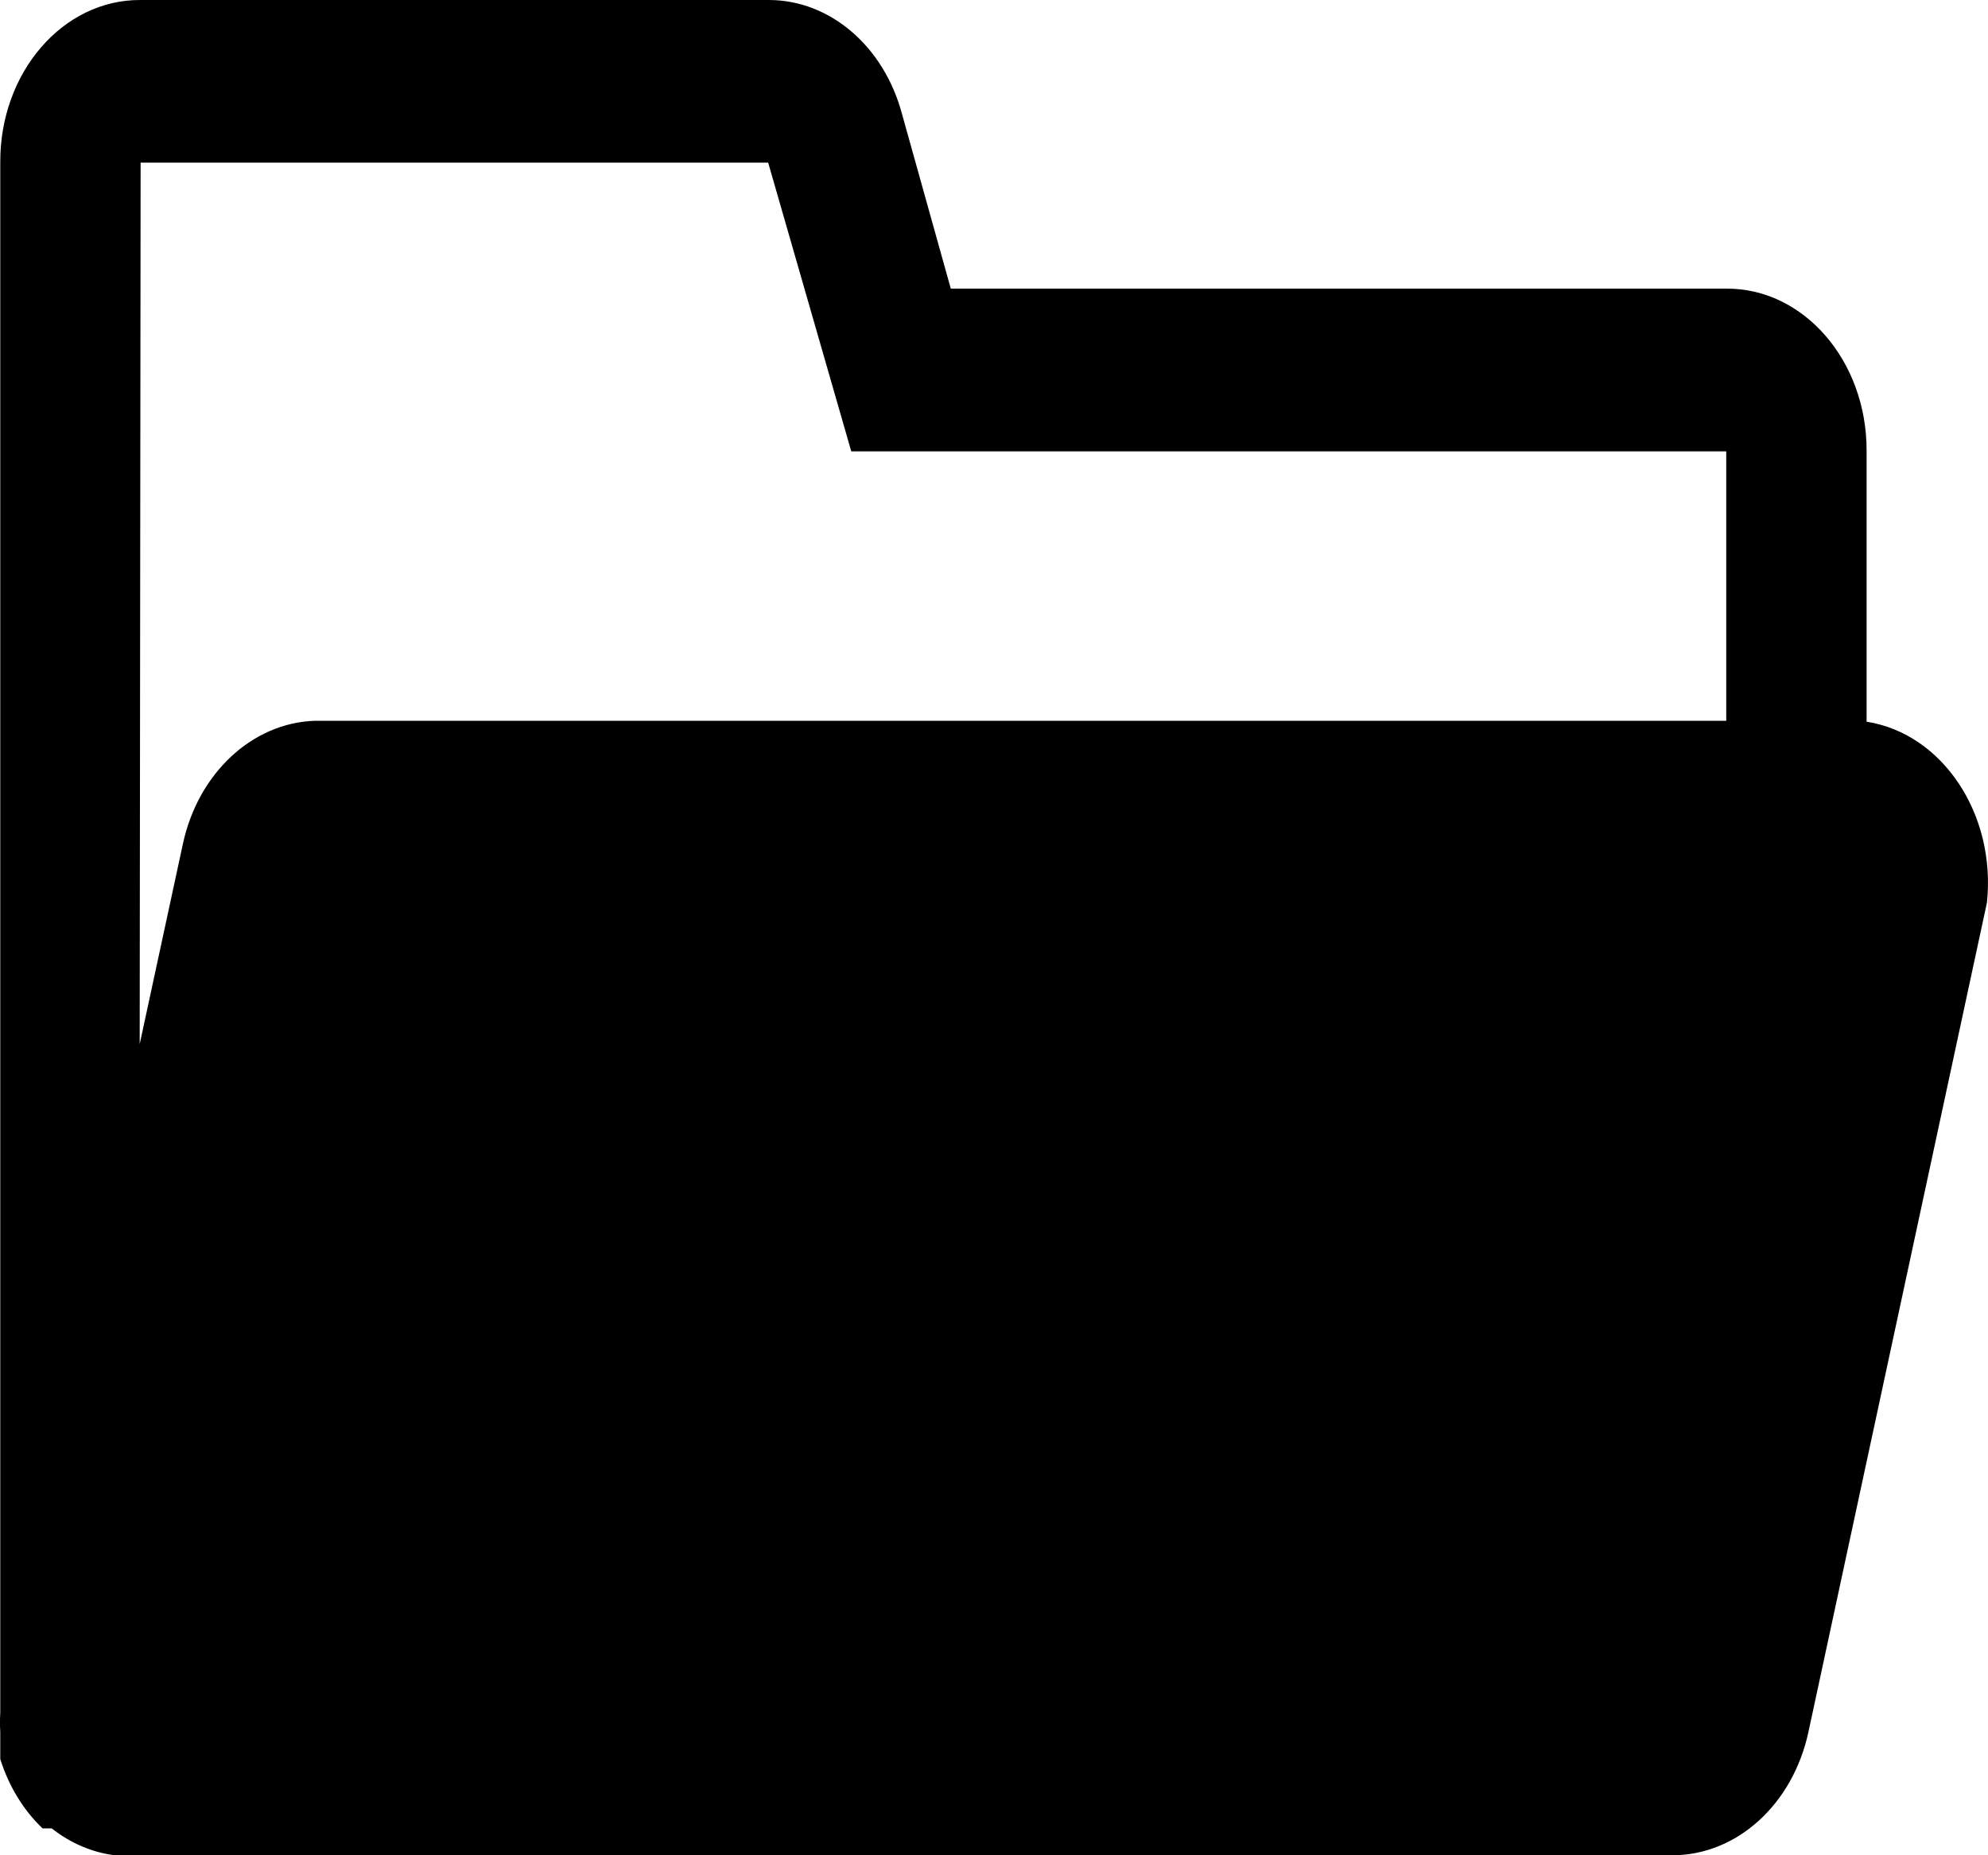 <svg xmlns="http://www.w3.org/2000/svg" fill="none"
     version="1.1" width="15" height="14" viewBox="0 0 15 14">
    <g>
        <path
                d="M14.084,5.446L14.084,3.398C14.084,2.722,13.609,2.174,13.025,2.178L7.174,2.178L6.805,0.857C6.668,0.348,6.262,0.001,5.803,0L1.061,0C0.474,-0.004,-0.002,0.548,0.002,1.227L0.002,12.925C-0.001,12.974,-0.001,13.022,0.002,13.07L0.002,13.274C0.066,13.478,0.176,13.659,0.321,13.797L0.39,13.797C0.532,13.909,0.696,13.979,0.866,14L12.618,14C13.104,14,13.527,13.617,13.645,13.07L14.992,6.811C15.062,6.145,14.658,5.536,14.084,5.446ZM1.061,1.227L5.796,1.227L6.423,3.406L13.025,3.406L13.025,5.439L2.376,5.439C1.902,5.455,1.495,5.835,1.38,6.368L1.054,7.879L1.061,1.227Z"
                fill="currentColor"/>
    </g>
</svg>